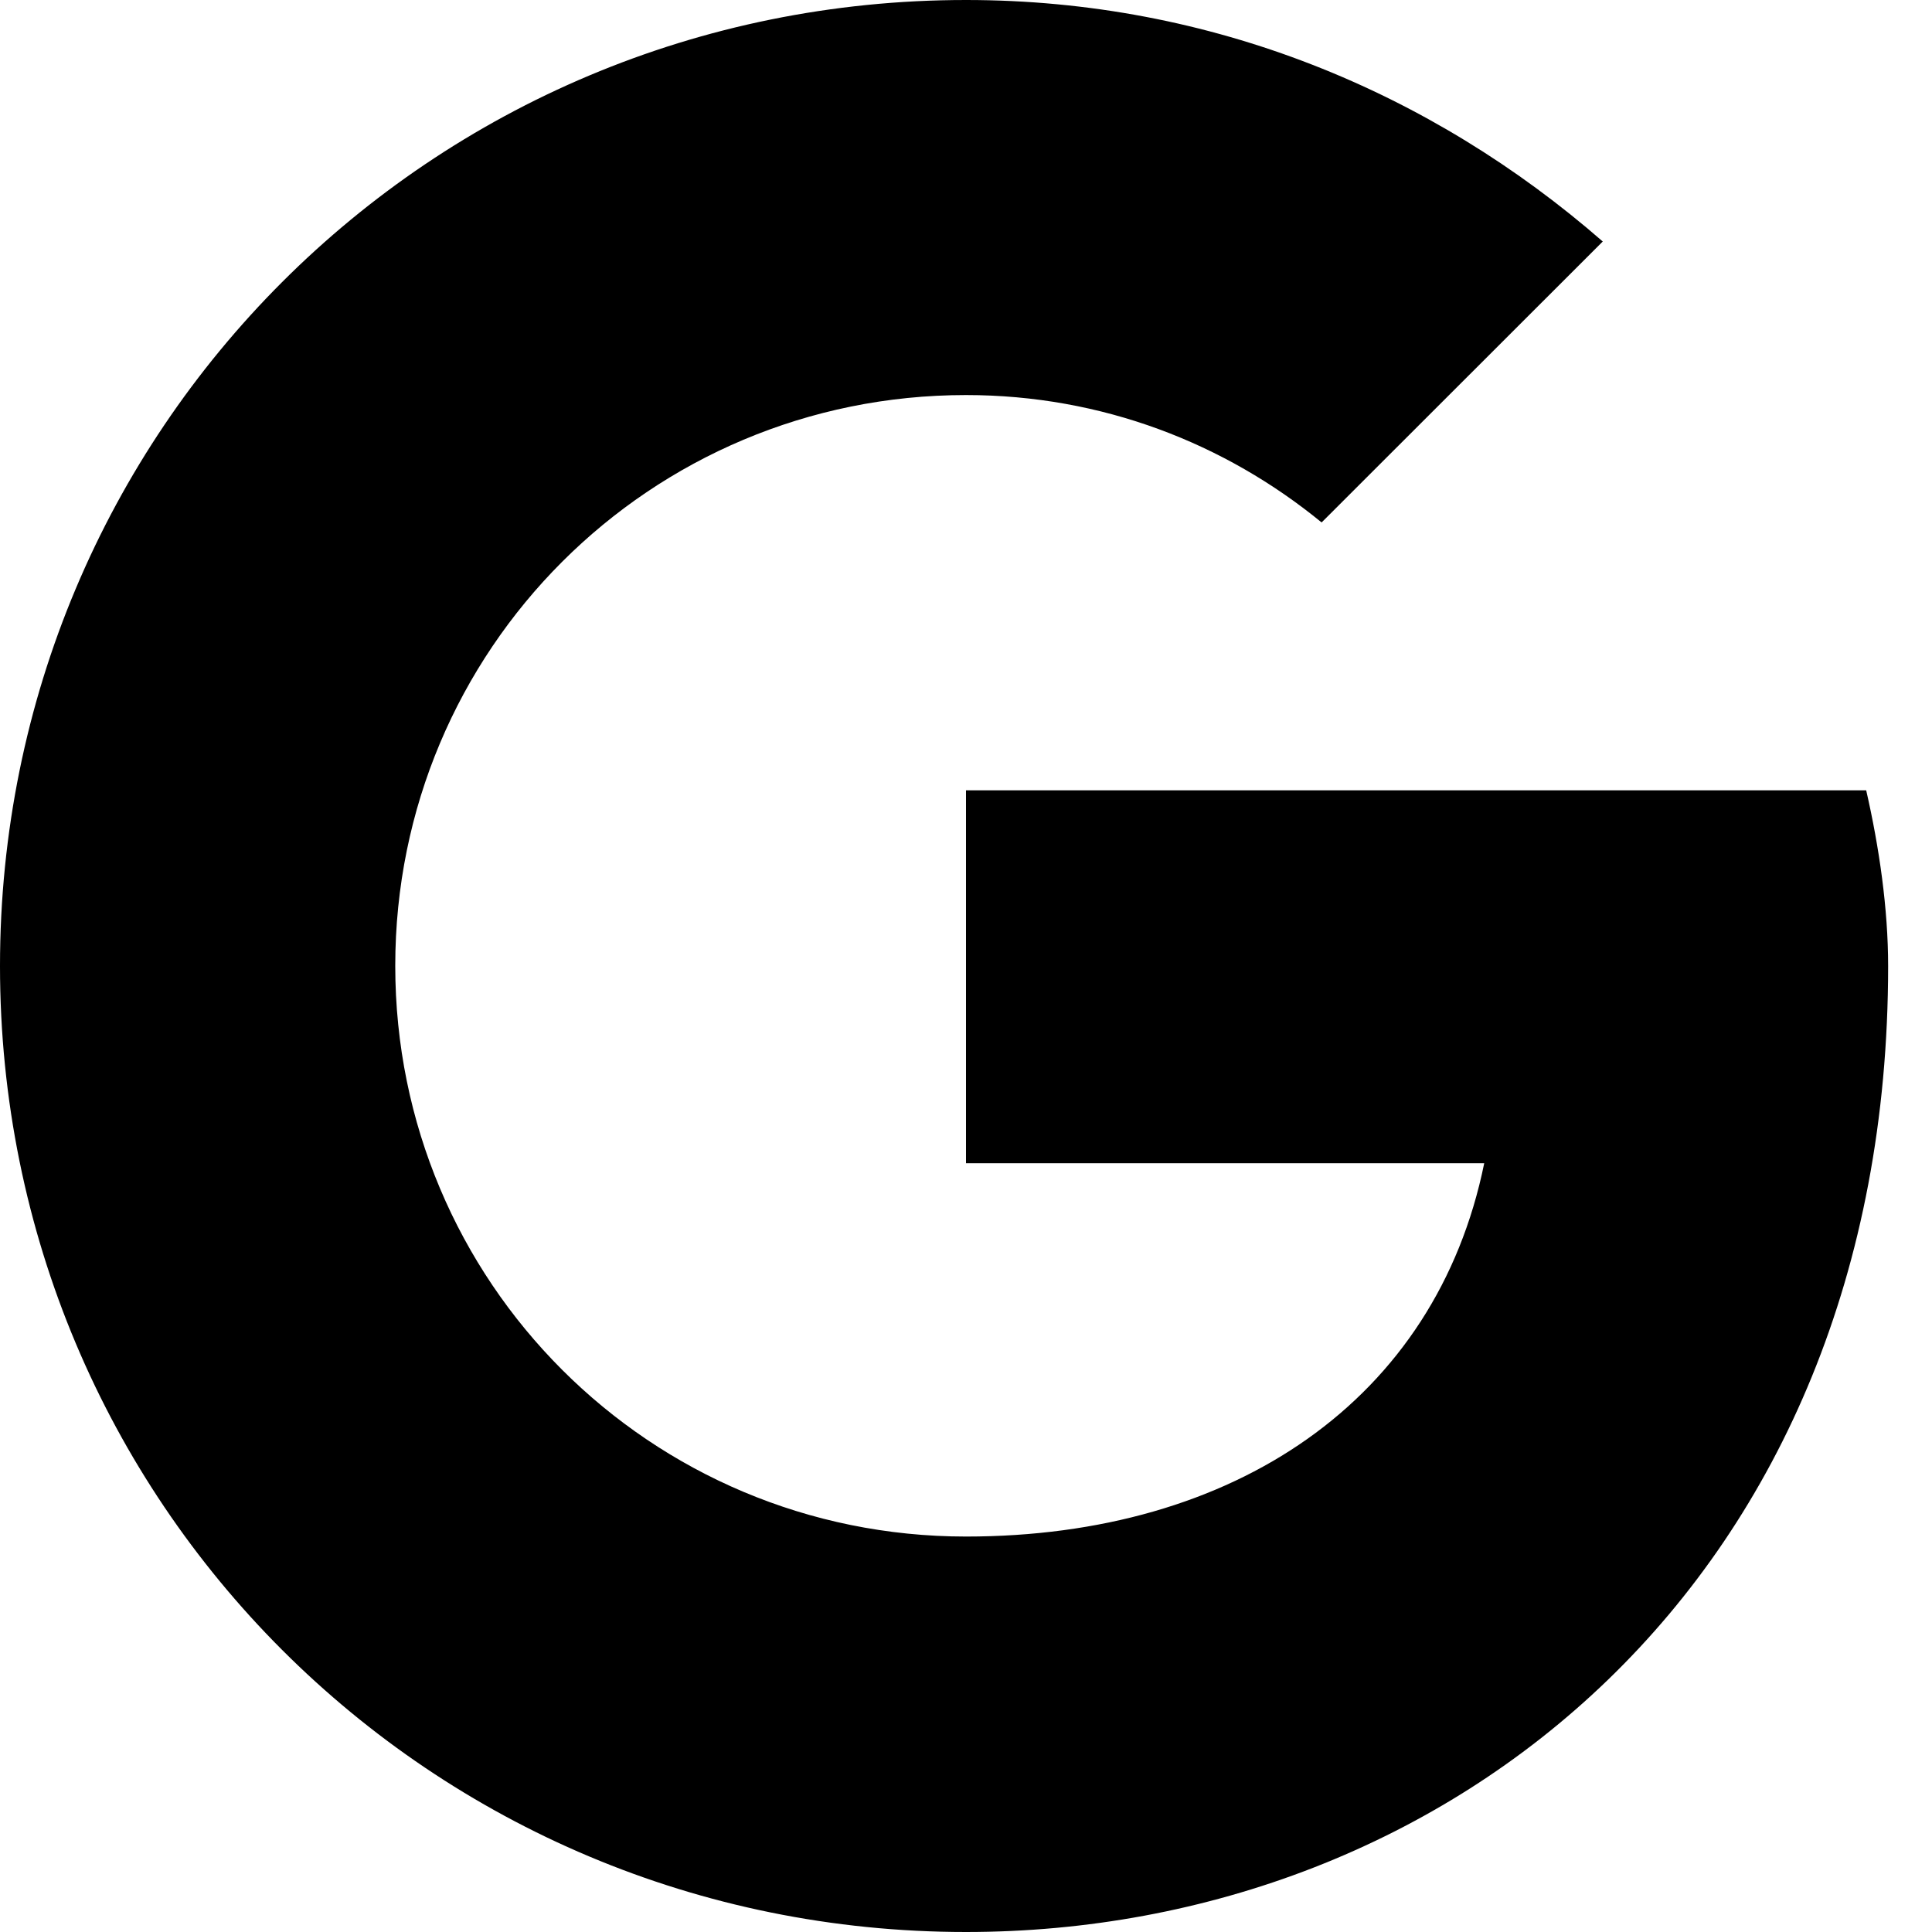 <?xml version="1.0" encoding="utf-8"?>
<!-- Generator: Adobe Illustrator 21.0.1, SVG Export Plug-In . SVG Version: 6.00 Build 0)  -->
<svg version="1.1" id="icon-" xmlns="http://www.w3.org/2000/svg" xmlns:xlink="http://www.w3.org/1999/xlink" x="0px" y="0px"
	 viewBox="0 0 960 960" style="enable-background:new 0 0 960 960;" xml:space="preserve">
<style type="text/css">
	.st0{fill-rule:evenodd;clip-rule:evenodd;}
	.st1{fill:#29ABE2;}
	.st2{fill-rule:evenodd;clip-rule:evenodd;fill:#181616;}
	.st3{fill:#FF0000;}
</style>
<path id="google_1_" d="M938.2,480c0,305.5-218.2,480-458.2,480C213.8,960,0,746.2,0,480C0,213.8,213.8,0,480,0
	c122.2,0,231.3,45.8,316.4,120L656.7,259.6c-48-39.3-109.1-63.3-176.7-63.3c-157.1,0-283.6,126.5-283.6,283.6
	c0,157.1,126.5,283.6,283.6,283.6c133.1,0,233.5-67.6,257.5-185.5H480V392.7h447.3C933.8,421.1,938.2,451.6,938.2,480z"/>
</svg>
